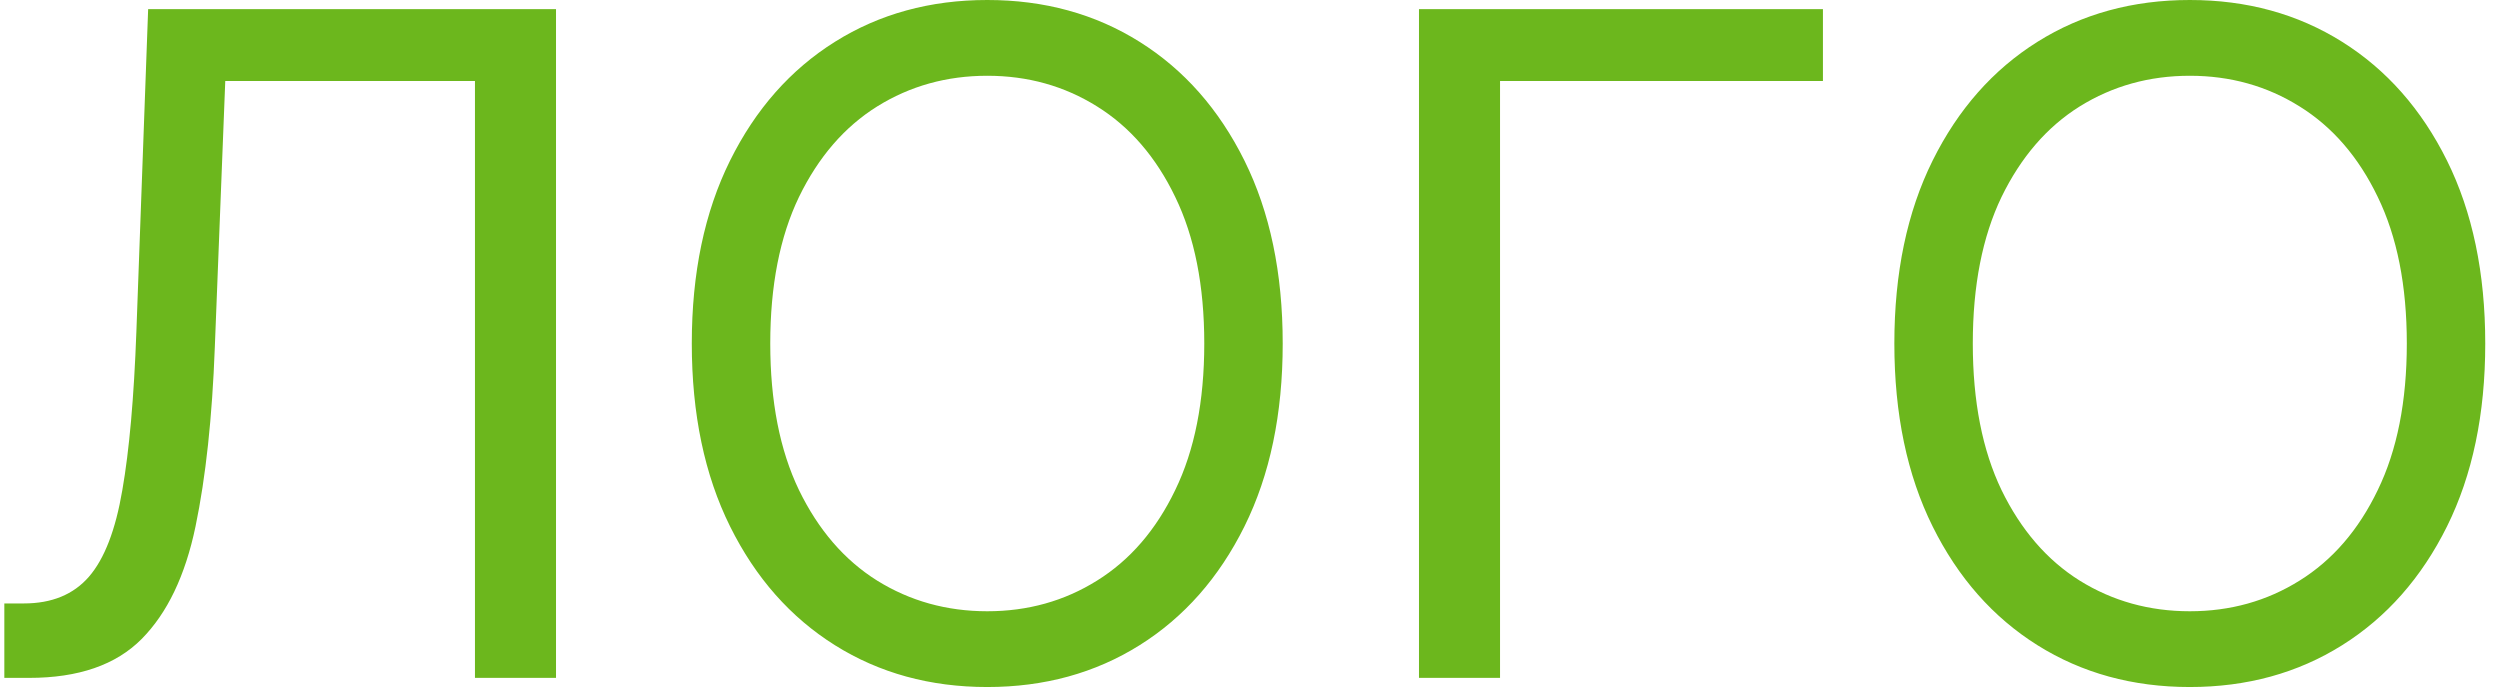 <svg width="131" height="36" fill="none" xmlns="http://www.w3.org/2000/svg"><path d="M.227 35.52v-3.9h1.028c1.461 0 2.597-.468 3.408-1.403.81-.936 1.393-2.447 1.747-4.534.365-2.088.61-4.854.736-8.299L7.763.479h21.372v35.042h-4.247V4.243H11.804l-.548 13.962c-.137 3.673-.474 6.799-1.01 9.377-.537 2.578-1.479 4.545-2.826 5.903-1.347 1.357-3.31 2.036-5.891 2.036H.227zM67.214 18c0 3.696-.668 6.89-2.004 9.582-1.336 2.692-3.168 4.768-5.497 6.228-2.33 1.46-4.99 2.19-7.98 2.19-2.992 0-5.652-.73-7.981-2.19-2.33-1.46-4.162-3.536-5.497-6.228C36.919 24.89 36.25 21.696 36.25 18c0-3.696.668-6.89 2.004-9.582 1.335-2.692 3.168-4.768 5.497-6.228C46.08.73 48.742 0 51.732 0c2.992 0 5.652.73 7.98 2.19 2.33 1.46 4.162 3.536 5.498 6.228 1.336 2.692 2.004 5.886 2.004 9.582zm-4.11 0c0-3.034-.508-5.595-1.524-7.682-1.005-2.088-2.37-3.668-4.093-4.74-1.713-1.072-3.631-1.608-5.755-1.608-2.123 0-4.047.536-5.77 1.608-1.714 1.072-3.078 2.652-4.094 4.74-1.005 2.087-1.507 4.648-1.507 7.682 0 3.034.502 5.595 1.507 7.683 1.016 2.087 2.38 3.667 4.093 4.74 1.724 1.071 3.648 1.607 5.771 1.607 2.124 0 4.042-.536 5.755-1.608 1.724-1.072 3.088-2.652 4.093-4.74 1.016-2.087 1.524-4.648 1.524-7.682zM95.522.48v3.763h-16.92v31.278h-4.247V.479h21.167zM130.227 18c0 3.696-.668 6.89-2.003 9.582-1.336 2.692-3.169 4.768-5.498 6.228s-4.989 2.19-7.98 2.19c-2.991 0-5.652-.73-7.981-2.19-2.329-1.46-4.161-3.536-5.497-6.228-1.336-2.692-2.004-5.886-2.004-9.582 0-3.696.668-6.89 2.004-9.582 1.336-2.692 3.168-4.768 5.497-6.228C109.094.73 111.755 0 114.746 0c2.991 0 5.651.73 7.98 2.19 2.329 1.46 4.162 3.536 5.498 6.228 1.335 2.692 2.003 5.886 2.003 9.582zm-4.11 0c0-3.034-.508-5.595-1.524-7.682-1.005-2.088-2.369-3.668-4.093-4.74-1.713-1.072-3.631-1.608-5.754-1.608-2.124 0-4.048.536-5.772 1.608-1.712 1.072-3.076 2.652-4.093 4.74-1.004 2.087-1.507 4.648-1.507 7.682 0 3.034.503 5.595 1.507 7.683 1.017 2.087 2.381 3.667 4.093 4.74 1.724 1.071 3.648 1.607 5.772 1.607 2.123 0 4.041-.536 5.754-1.608 1.724-1.072 3.088-2.652 4.093-4.74 1.016-2.087 1.524-4.648 1.524-7.682z" fill="#6CB71D"/></svg>